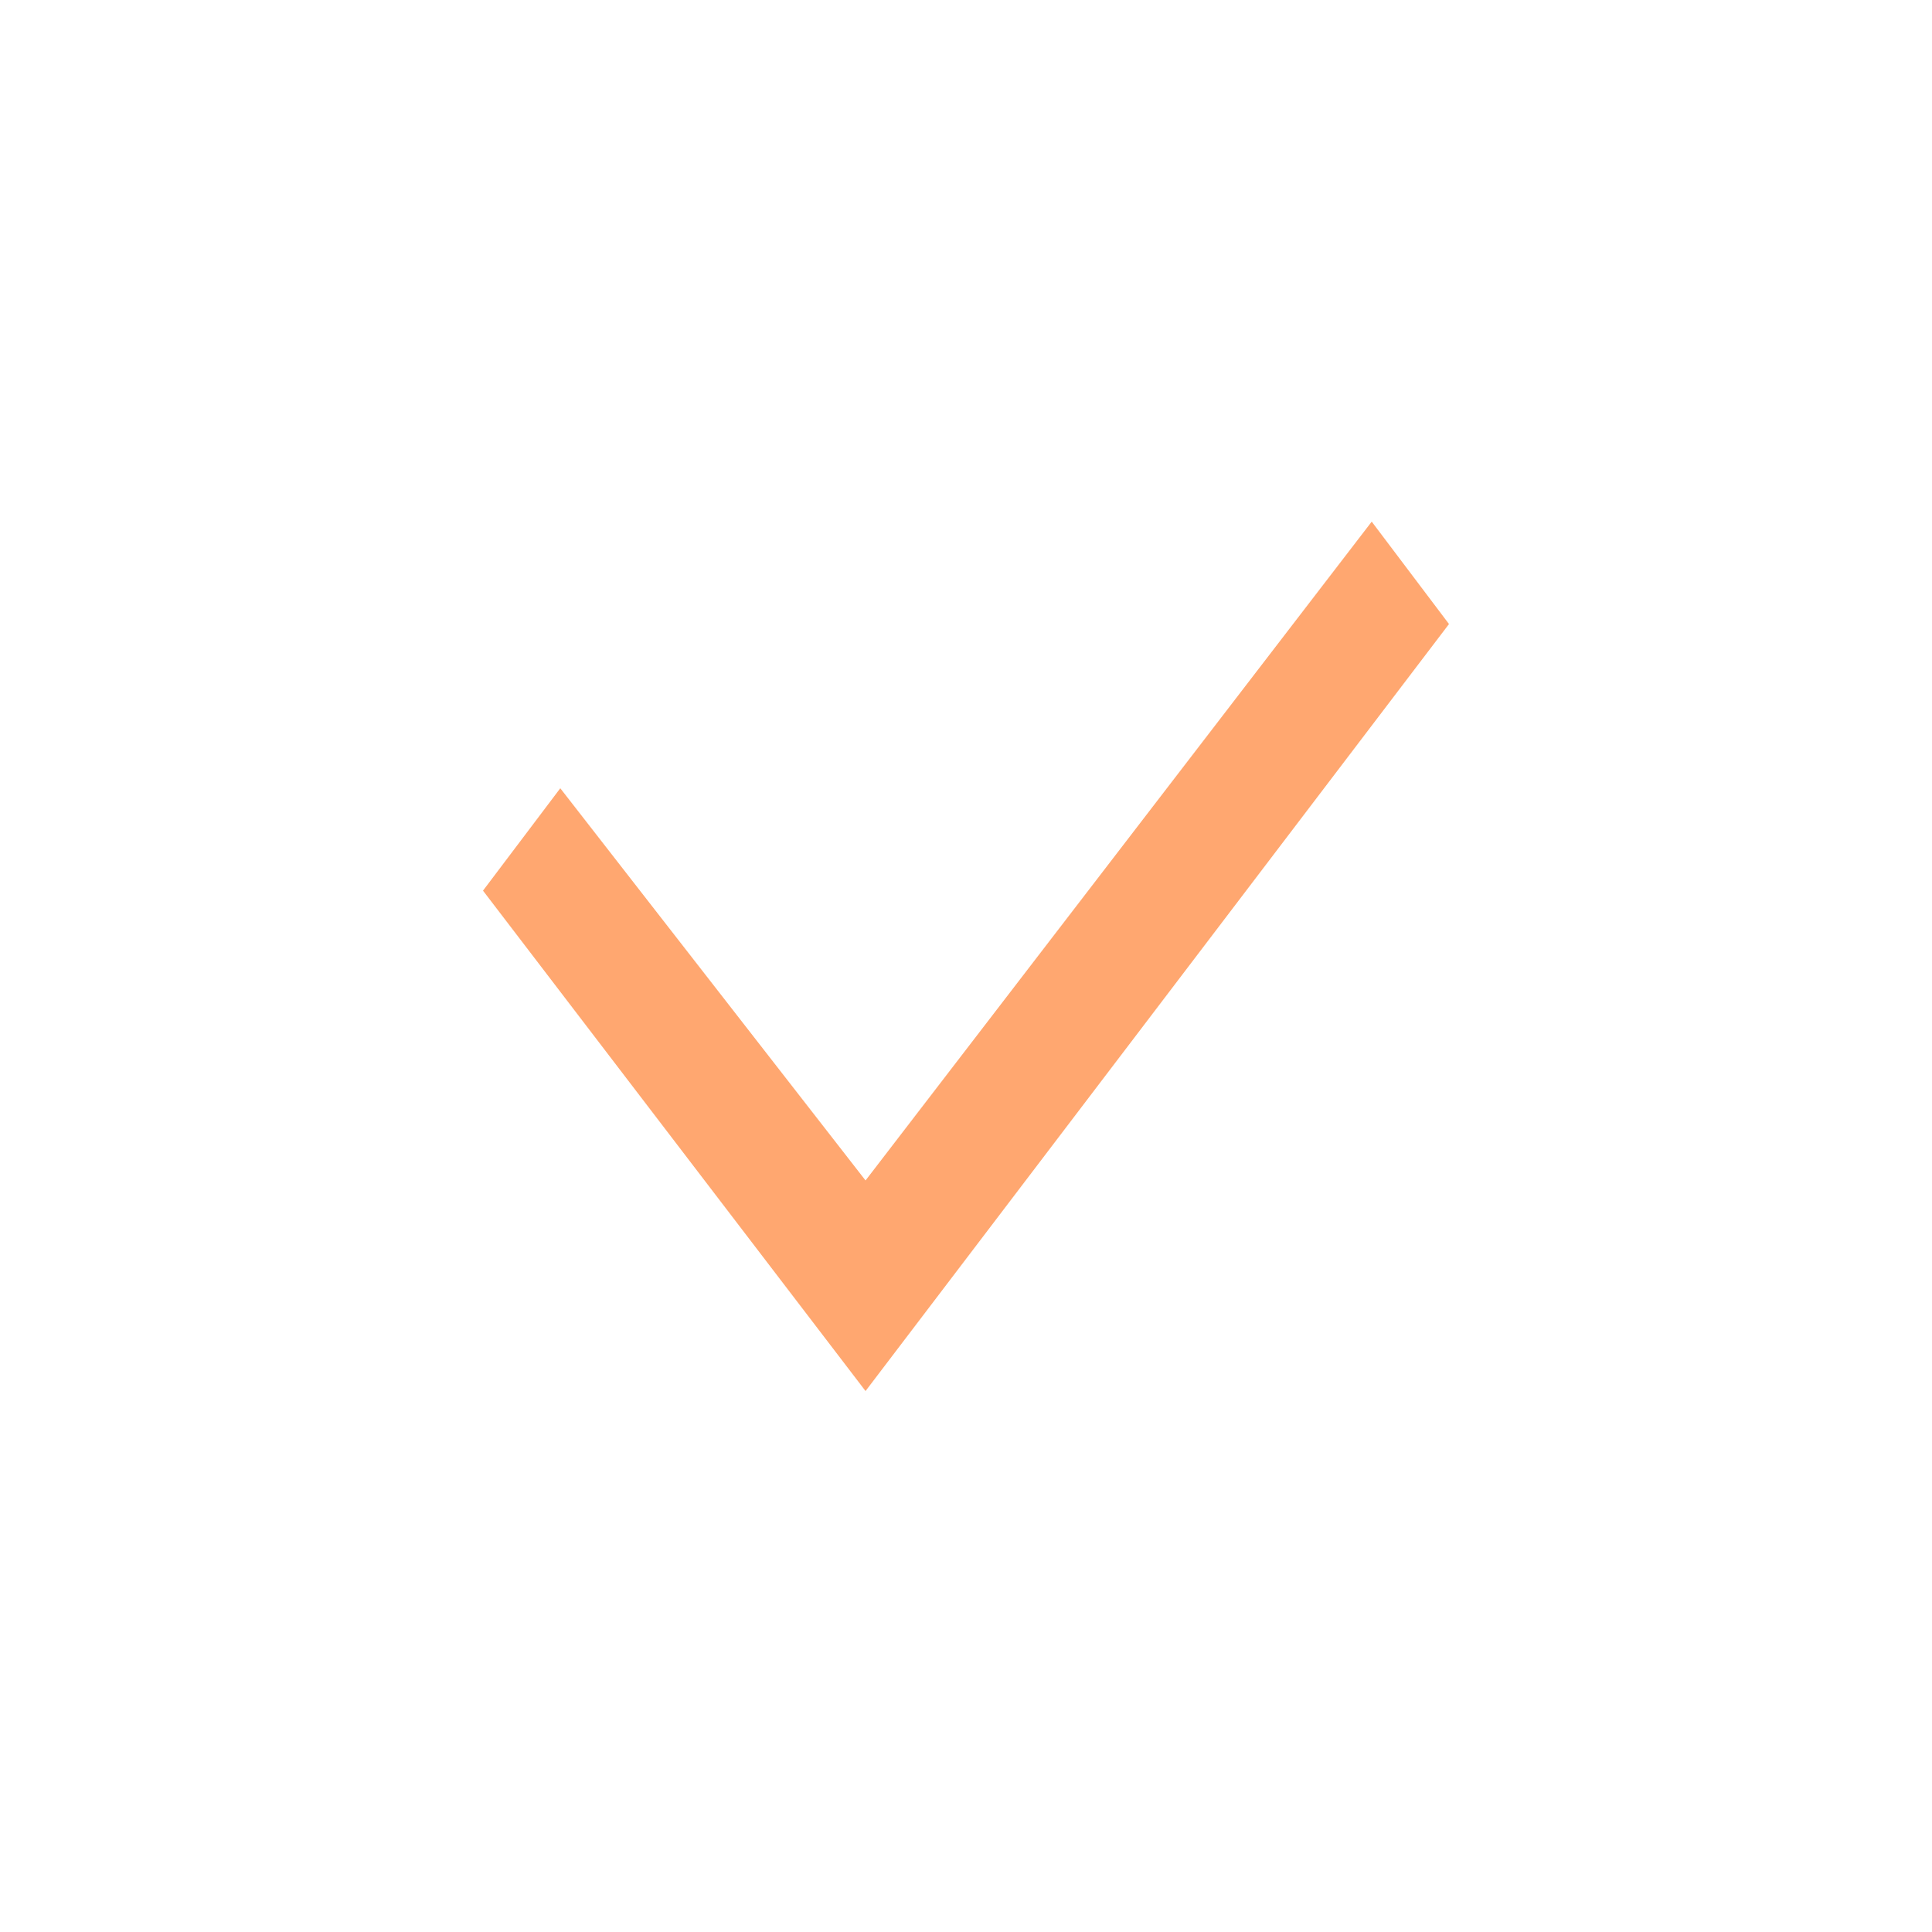 <?xml version="1.0" encoding="utf-8"?>
<svg version="1.1" id="ActiveSquare" xmlns="http://www.w3.org/2000/svg" xmlns:xlink="http://www.w3.org/1999/xlink" x="0px"
	 y="0px" viewBox="0 0 100 100" style="enable-background:new 0 0 100 100;" xml:space="preserve">
<style type="text/css">
	.st0{fill:none;}
	.st1{fill:#FFA770;}
</style>
<g id="Group_111" transform="translate(-901 -322)">
	<rect id="Rectangle_460" x="926" y="347" class="st0" width="50" height="50"/>
	<path id="Checkbox" class="st1" d="M945.8,394L926,368.1l4-5.3l15.8,20.3L972,349l4,5.3L945.8,394z"/>
</g>
</svg>
